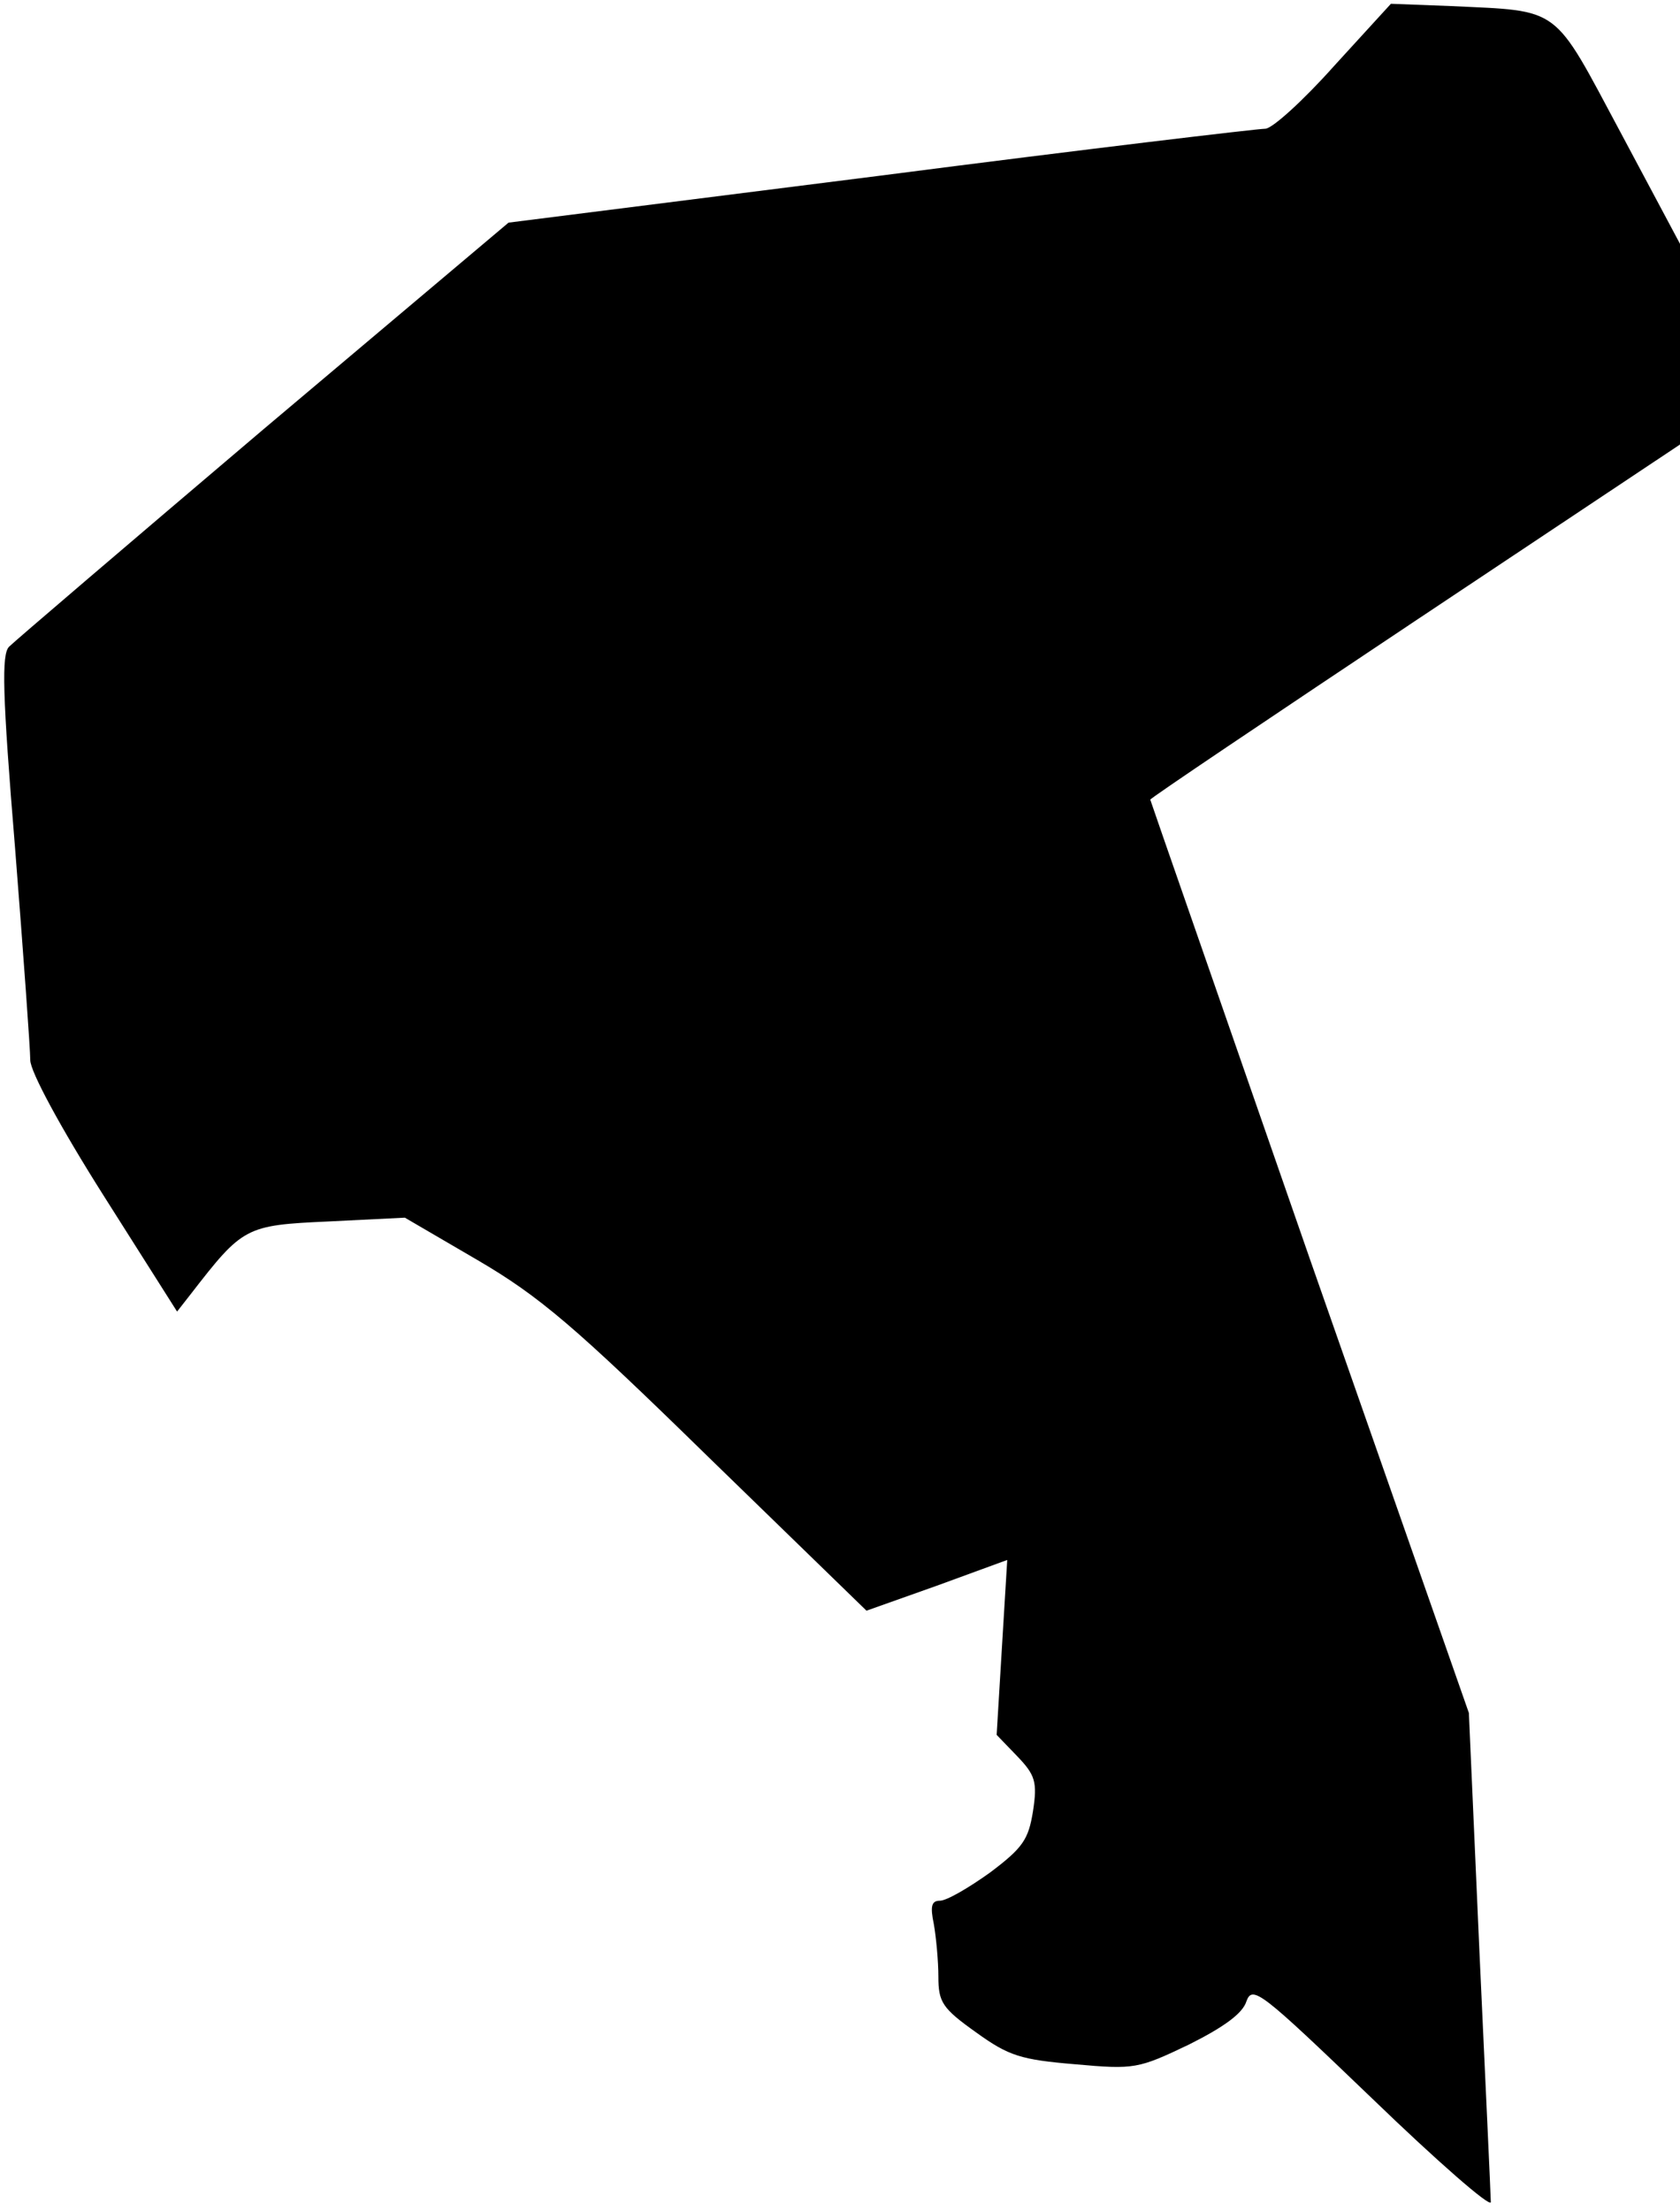 <?xml version="1.0" standalone="no"?>
<!DOCTYPE svg PUBLIC "-//W3C//DTD SVG 20010904//EN"
 "http://www.w3.org/TR/2001/REC-SVG-20010904/DTD/svg10.dtd">
<svg version="1.0" xmlns="http://www.w3.org/2000/svg"
 width="222pt" height="292pt" viewBox="0 0 222 292"
 preserveAspectRatio="xMidYMid meet">
<g transform="translate(0,292) scale(0.1,-0.1)"
fill="#000000" stroke="none">
<path fill="#000000" stroke="none" d="M1763 2833 c-41 -46 -82 -83 -91 -83
-10 0 -238 -27 -509 -62 l-491 -62 -324 -273 c-178 -151 -329 -280 -336 -287
-10 -10 -9 -61 8 -267 11 -140 20 -265 20 -279 0 -15 40 -89 97 -179 l97 -153
18 23 c69 89 72 91 182 96 l101 5 96 -56 c82 -48 128 -87 305 -260 l209 -203
93 33 93 34 -7 -115 -7 -116 27 -28 c24 -25 27 -34 21 -73 -6 -37 -13 -48 -57
-81 -28 -20 -57 -37 -66 -37 -11 0 -13 -7 -8 -31 3 -17 6 -49 6 -69 0 -34 5
-42 50 -74 43 -31 59 -36 131 -42 78 -7 83 -6 150 26 46 23 71 41 76 57 8 22
19 13 166 -128 86 -83 157 -145 157 -137 0 7 -7 156 -15 330 l-14 316 -211
602 c-115 331 -210 603 -210 604 0 2 158 108 350 236 l350 233 0 133 0 132
-79 148 c-90 168 -77 159 -224 166 l-79 3 -75 -82z"/>
</g>
</svg>
